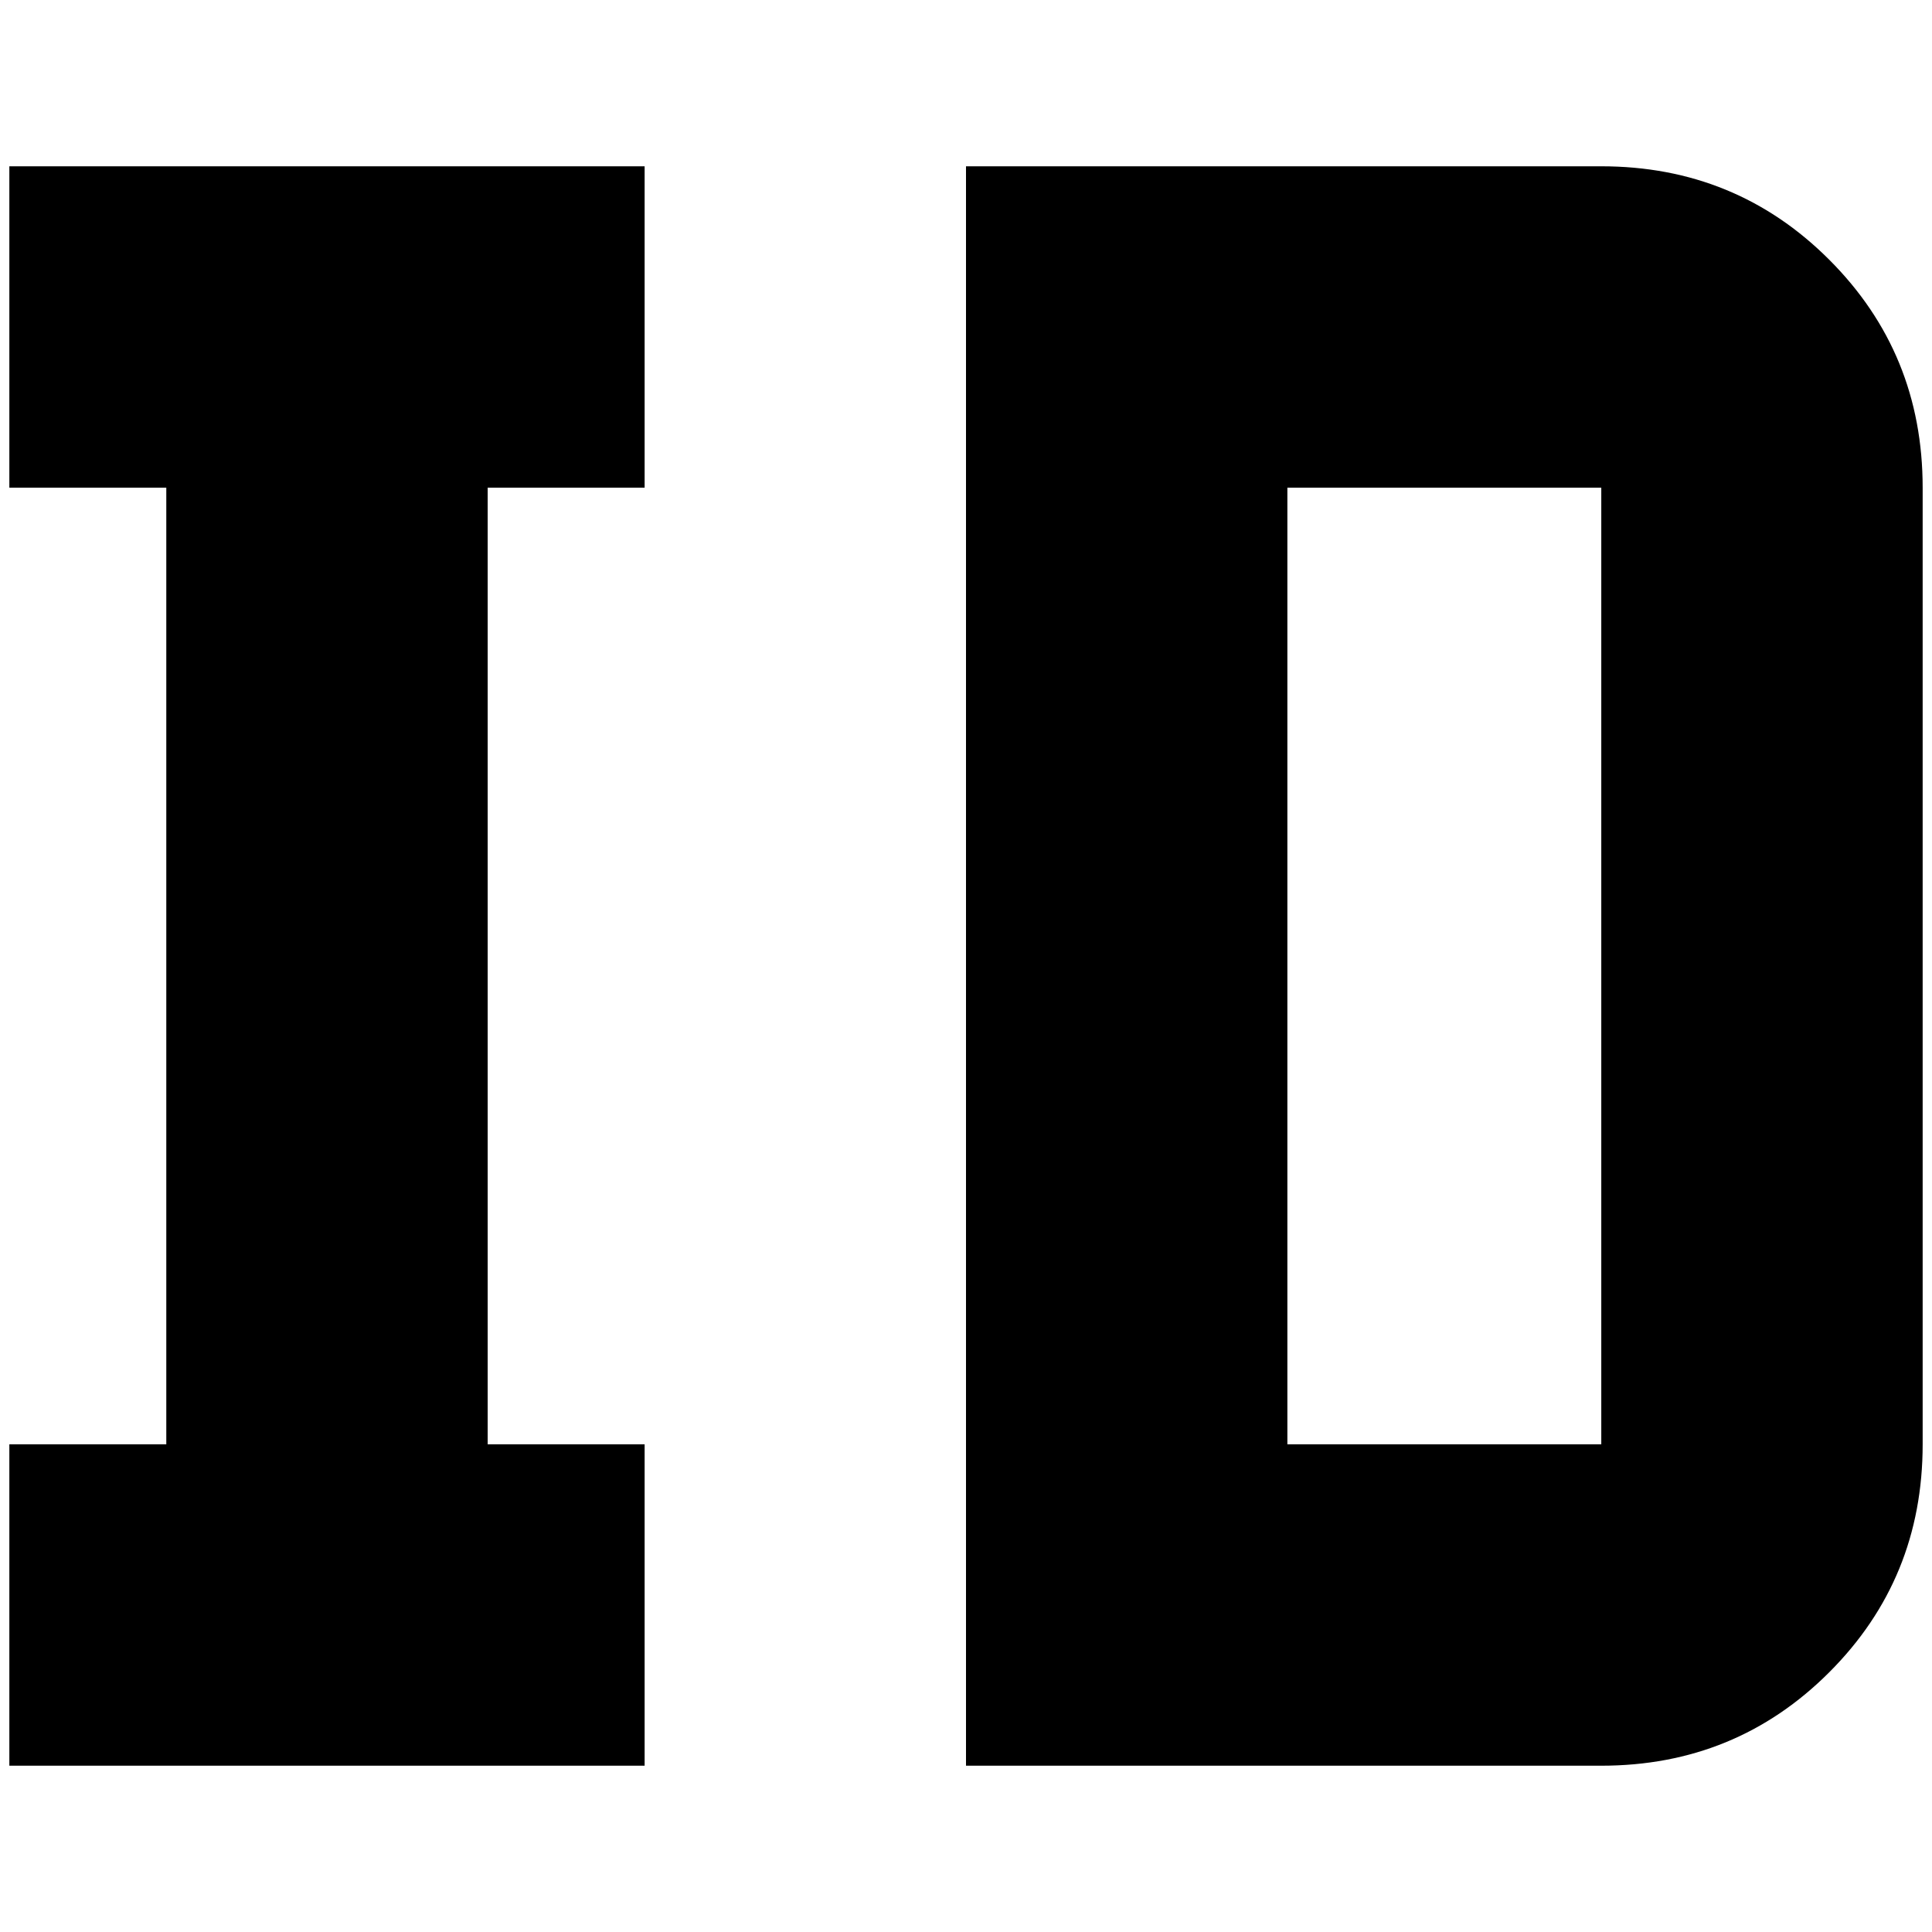 <?xml version="1.0" standalone="no"?>
<!DOCTYPE svg PUBLIC "-//W3C//DTD SVG 1.1//EN" "http://www.w3.org/Graphics/SVG/1.1/DTD/svg11.dtd" >
<svg xmlns="http://www.w3.org/2000/svg" xmlns:xlink="http://www.w3.org/1999/xlink" version="1.1" width="2048" height="2048" viewBox="-10 0 2068 2048">
   <path fill="currentColor"
d="M680 168v344h-168v1024h168v344h-680v-344h168v-1024h-168v-344h680zM1704 168q144 0 244 100t100 244v1024q0 144 -100 244t-244 100h-680v-1712h680zM1704 512h-336v1024h336v-1024z" />
</svg>
